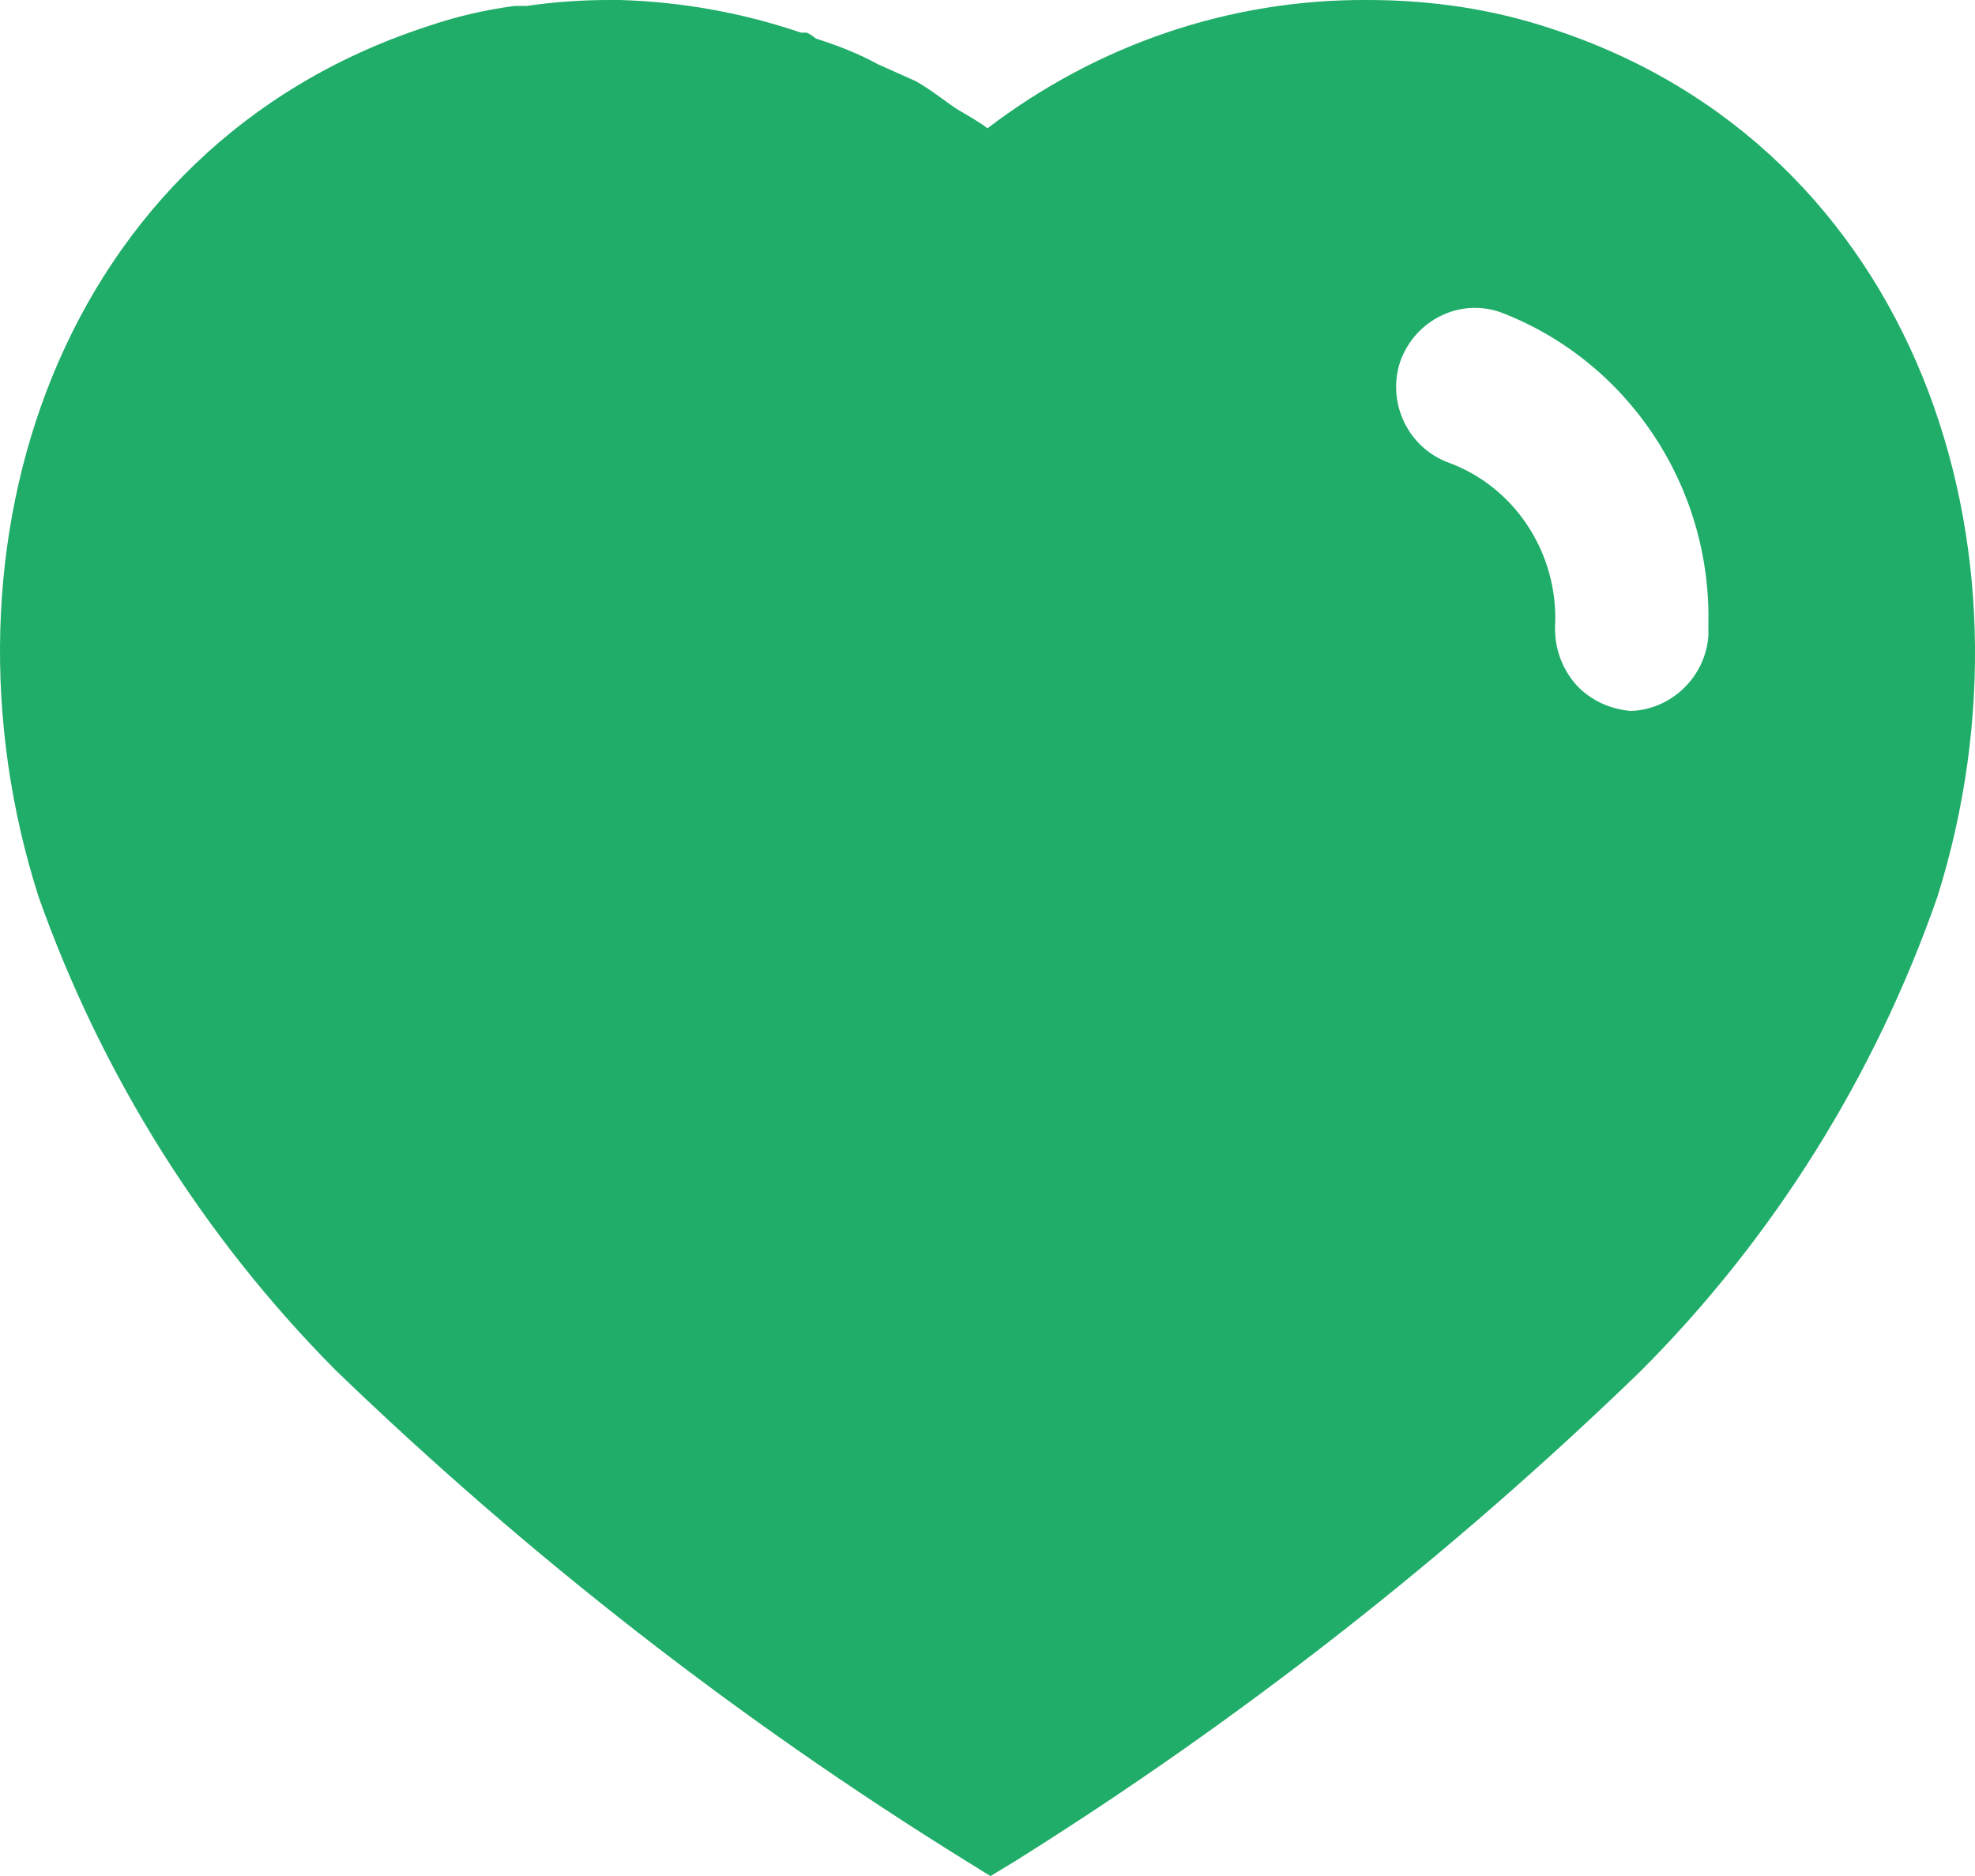 <svg width="40" height="38" viewBox="0 0 40 38" fill="none" xmlns="http://www.w3.org/2000/svg">
<path d="M12.56 0C13.82 0.039 15.04 0.259 16.222 0.661H16.34C16.42 0.699 16.48 0.741 16.52 0.779C16.962 0.921 17.38 1.081 17.78 1.301L18.54 1.641C18.84 1.801 19.2 2.099 19.4 2.221C19.6 2.339 19.82 2.461 20 2.599C22.222 0.901 24.92 -0.019 27.7 0C28.962 0 30.222 0.179 31.42 0.581C38.802 2.981 41.462 11.081 39.24 18.161C37.98 21.779 35.92 25.081 33.222 27.779C29.36 31.519 25.122 34.839 20.56 37.699L20.06 38.001L19.54 37.679C14.962 34.839 10.7 31.519 6.802 27.759C4.122 25.061 2.06 21.779 0.78 18.161C-1.48 11.081 1.18 2.981 8.642 0.539C9.222 0.339 9.82 0.199 10.42 0.121H10.66C11.222 0.039 11.78 0 12.34 0H12.56ZM30.38 6.321C29.56 6.039 28.66 6.481 28.36 7.321C28.08 8.161 28.52 9.081 29.36 9.379C30.642 9.859 31.5 11.121 31.5 12.519V12.581C31.462 13.039 31.6 13.481 31.88 13.821C32.16 14.161 32.58 14.359 33.02 14.401C33.84 14.379 34.54 13.721 34.6 12.879V12.641C34.66 9.839 32.962 7.301 30.38 6.321Z" fill="#20AD69"/>
</svg>

